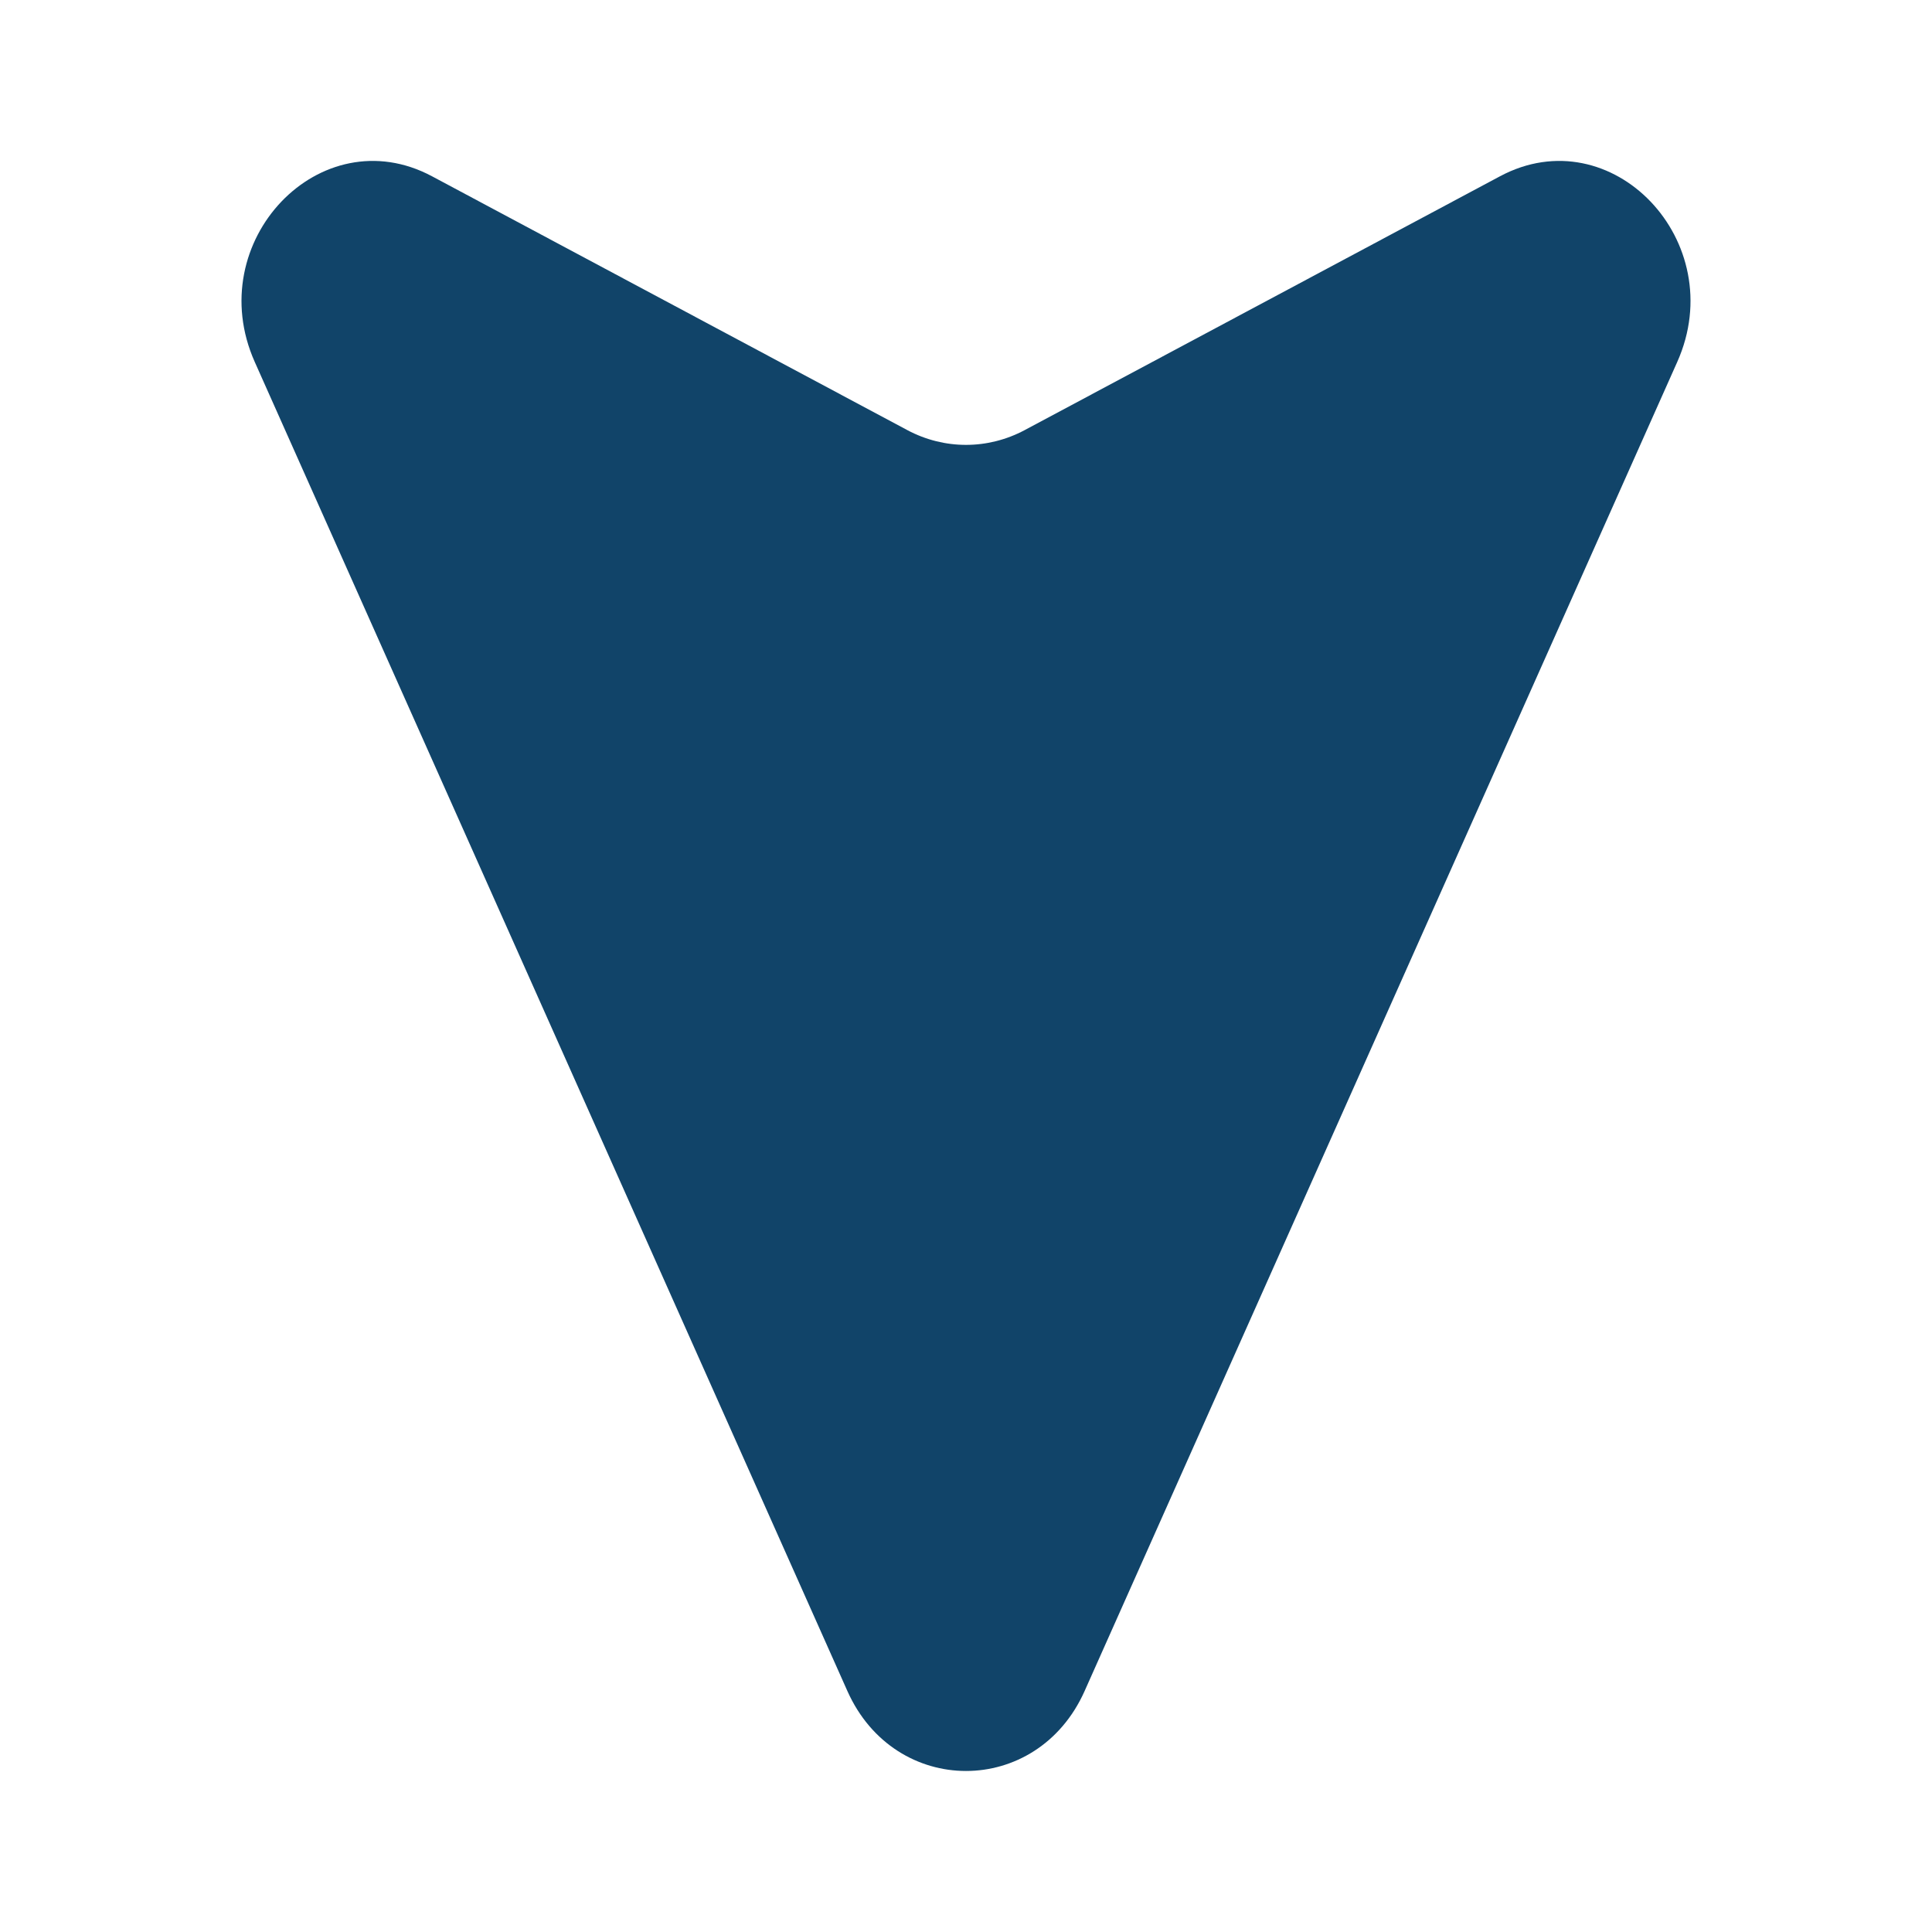 <svg width="16" height="16" viewBox="0 0 16 16" fill="none" xmlns="http://www.w3.org/2000/svg">
<g id="Bold / Map &#38; Location / Map Arrow Down">
<path id="Vector 1123" d="M2.11 2.998L7.018 14.005C7.412 14.887 8.588 14.887 8.982 14.005L13.89 2.998C14.335 2.001 13.347 0.966 12.422 1.46L8.486 3.562C8.18 3.725 7.82 3.725 7.514 3.562L3.578 1.46C2.653 0.966 1.665 2.001 2.11 2.998Z" fill="#114469"/>
</g>
</svg>
